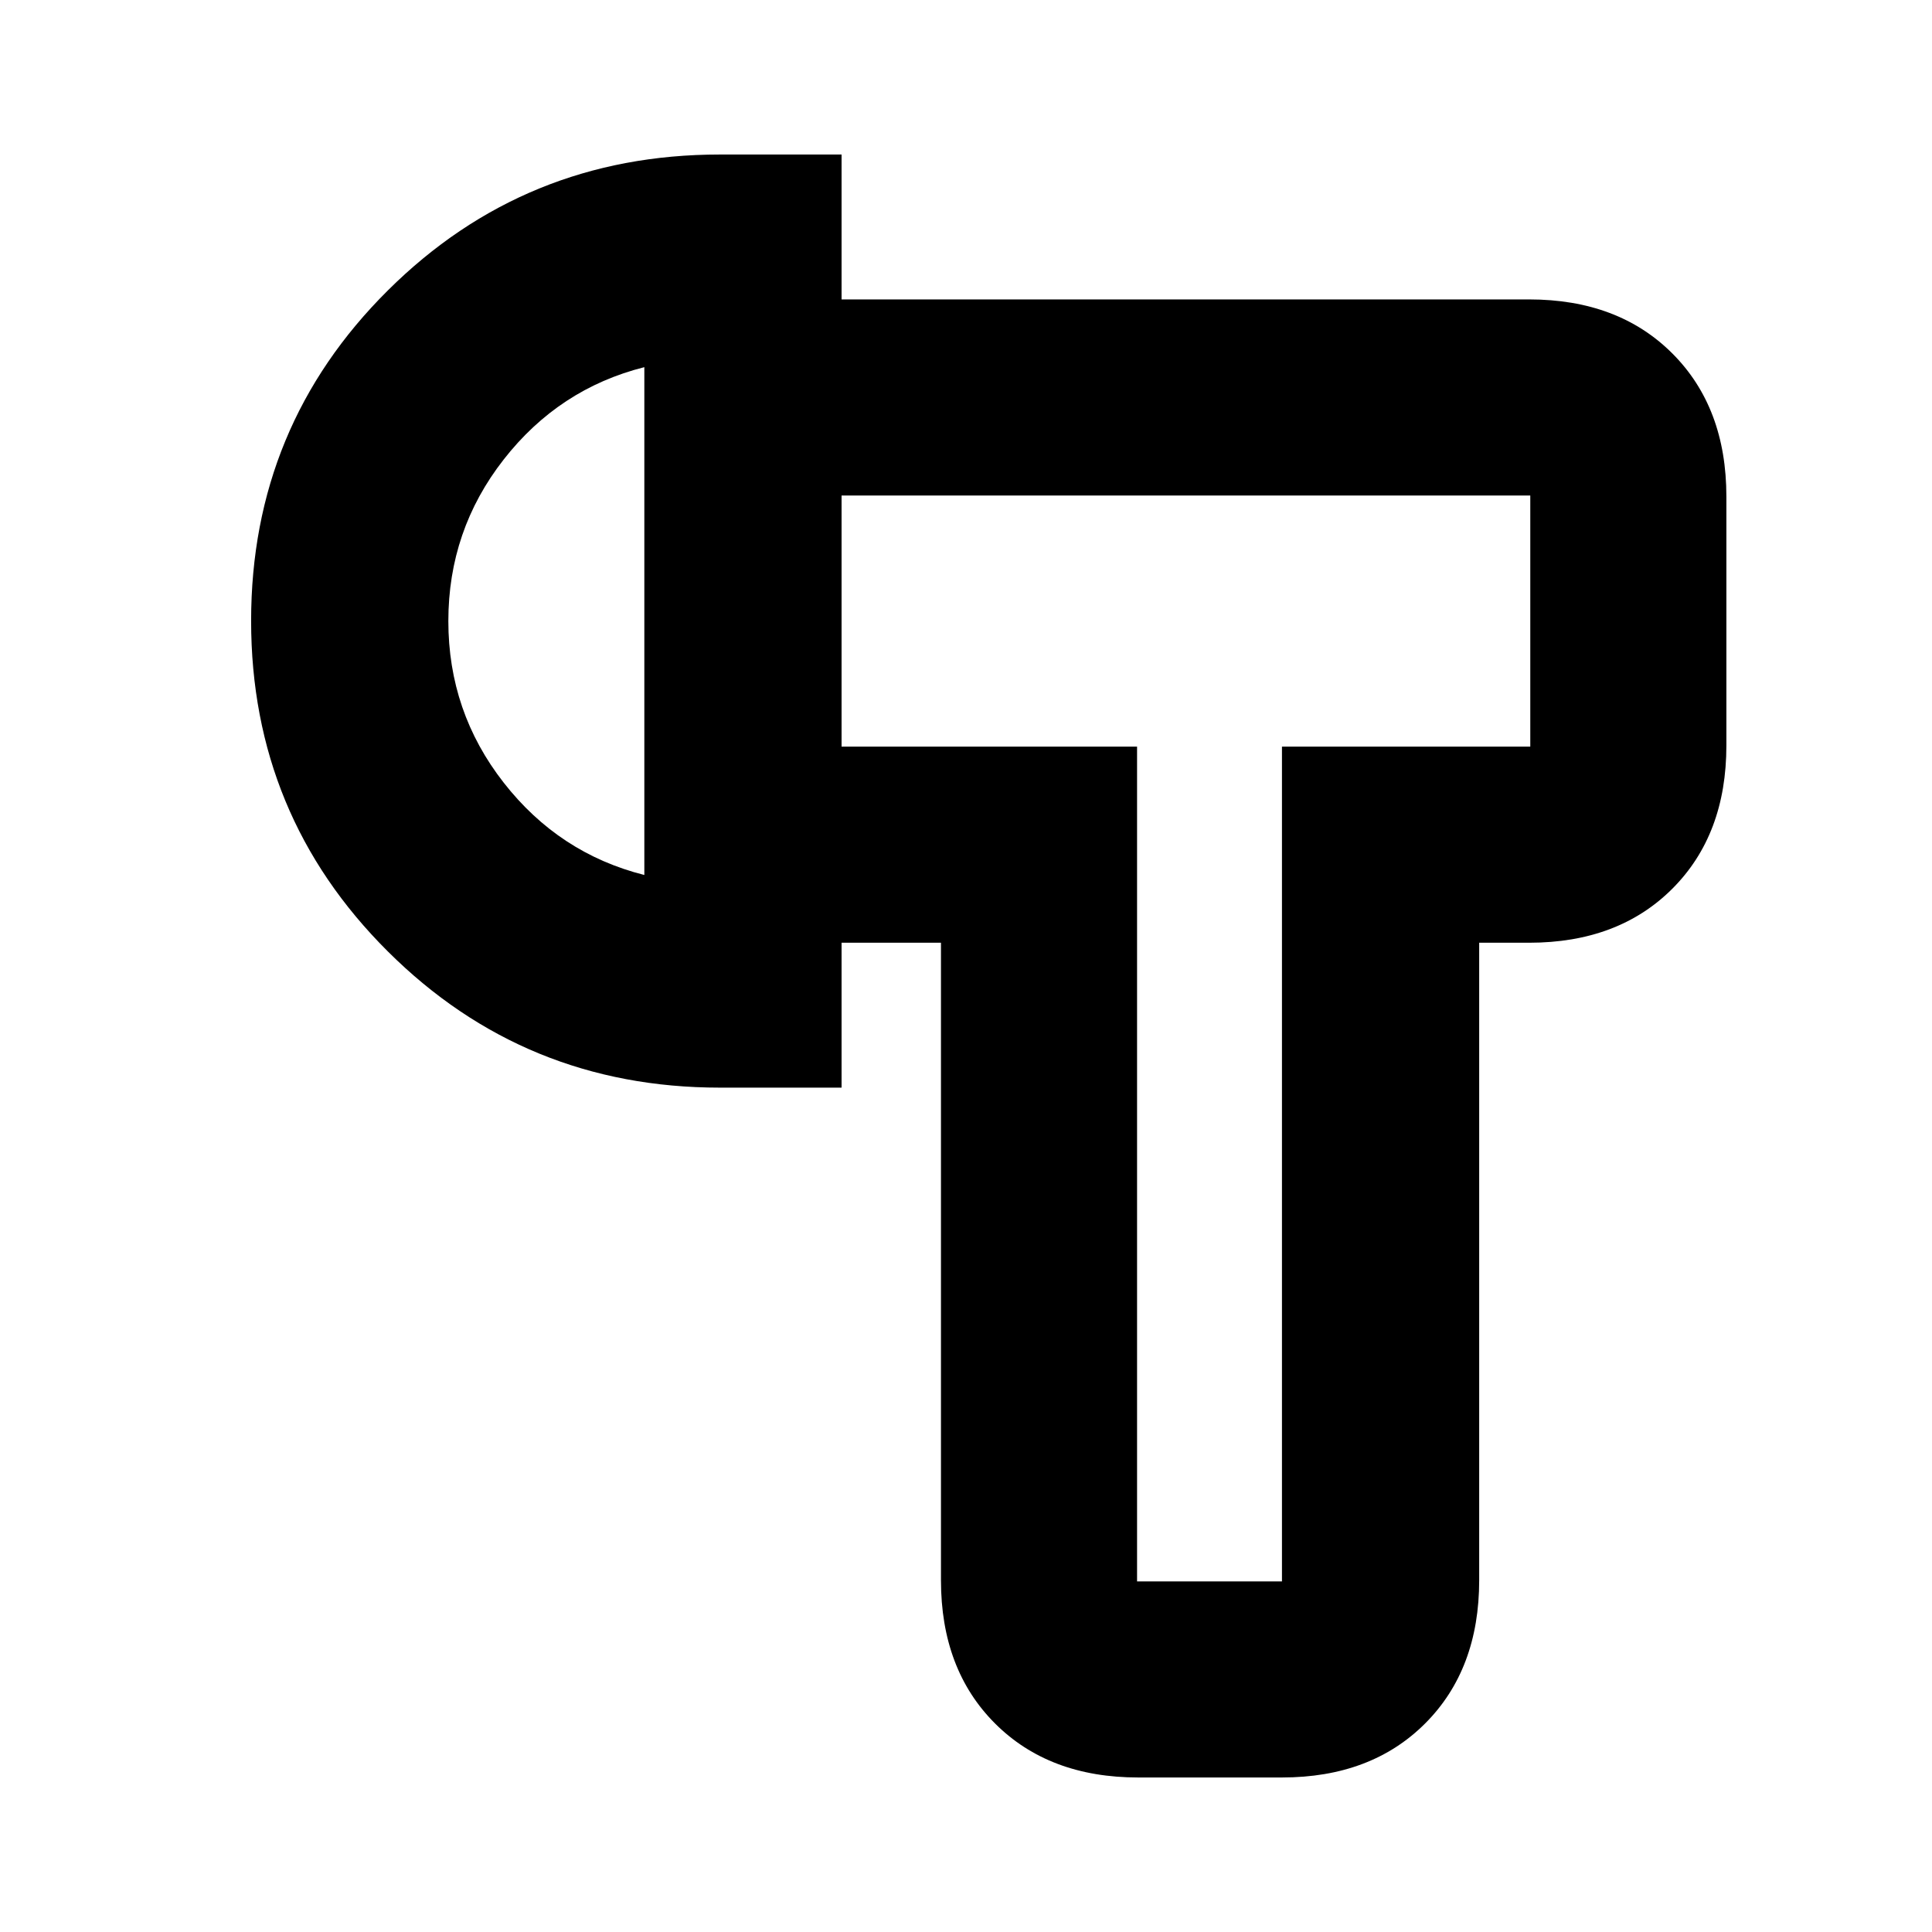 <svg xmlns="http://www.w3.org/2000/svg" height="20" viewBox="0 -960 960 960" width="20"><path d="M565.57-76.78q-44.31 0-71.16-26.85-26.85-26.85-26.85-71.15v-316.78h-49.39V-589H565v414.78h72V-589h123.39v-124.78H418.17v-97.44h341.66q44.3 0 71.15 26.85 26.85 26.85 26.85 71.15v123.65q0 44.31-26.85 71.16-26.85 26.85-71.15 26.85H735v316.78q0 44.3-26.85 71.15Q681.31-76.78 637-76.78h-71.43ZM357.74-419.56q-97.07 0-165.01-67.66-67.95-67.65-67.95-164.3t67.95-164.18q67.94-67.52 165.01-67.52h60.43v463.66h-60.43Zm-37.57-105.66v-252.34q-42.39 10.69-69.89 45.89-27.5 35.19-27.5 80.28t27.5 80.28q27.5 35.2 69.89 45.89ZM601-651.39Zm-280.83 0Z"/></svg>